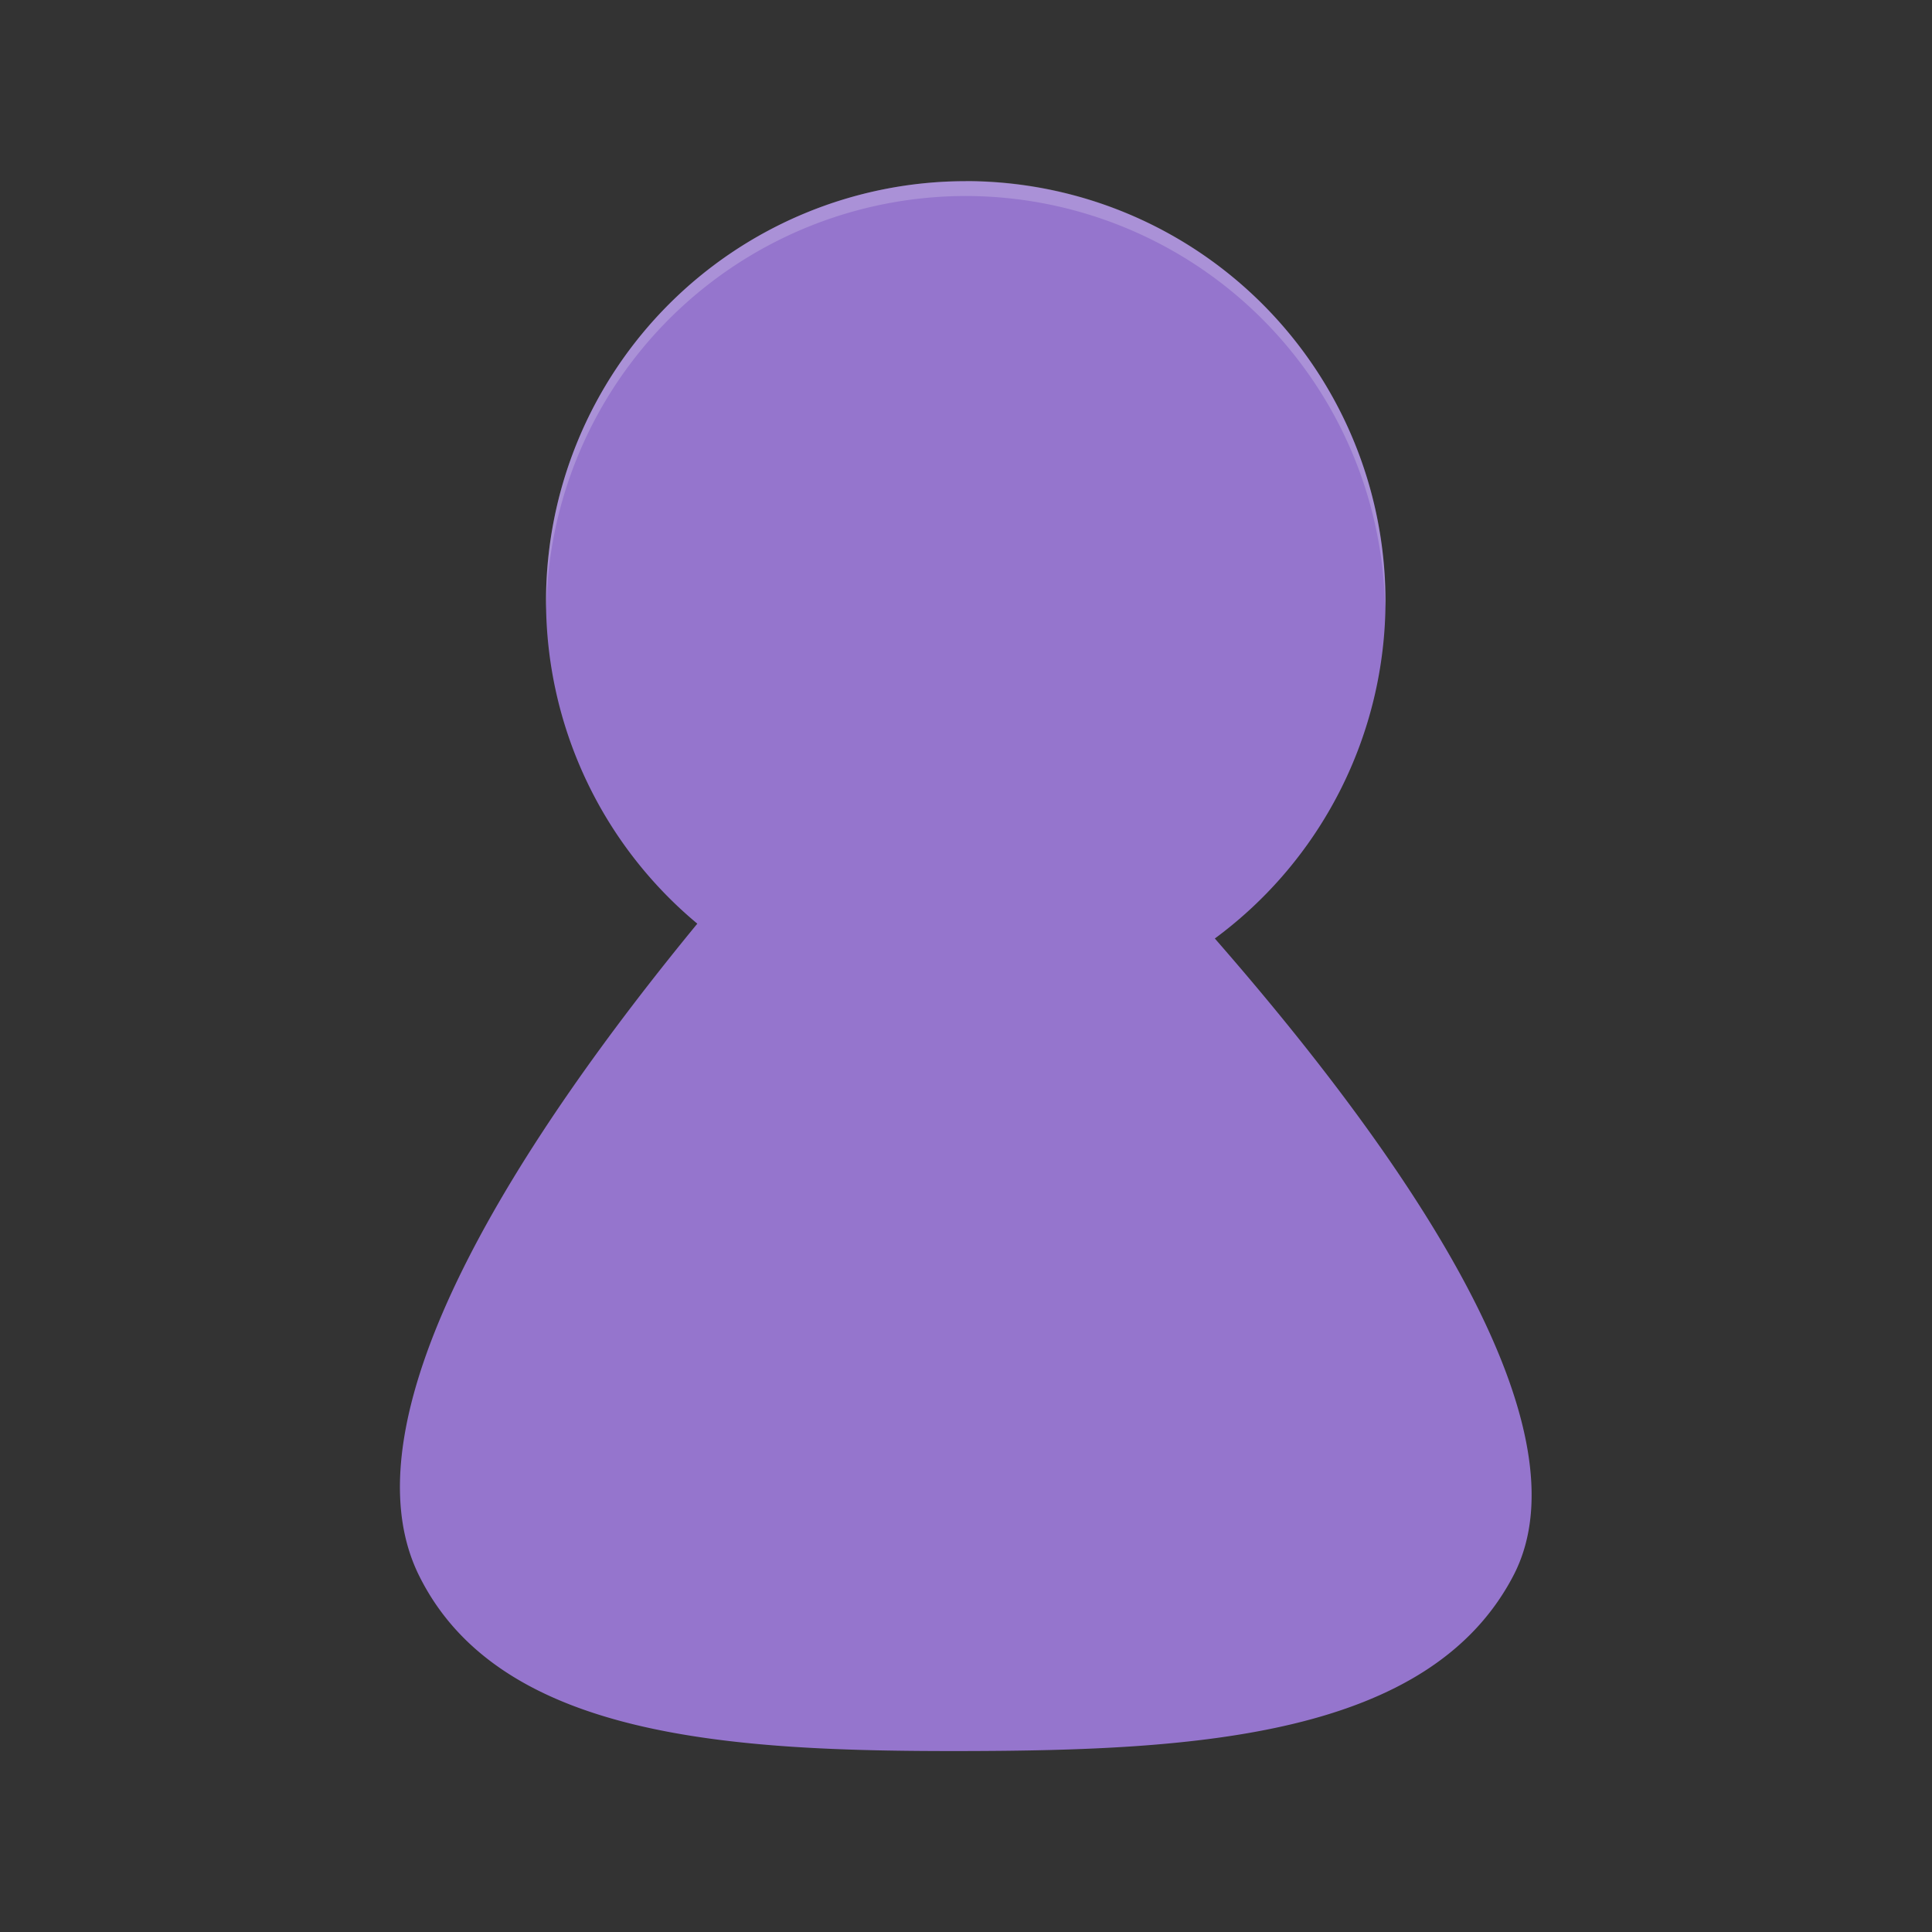 <?xml version="1.0" encoding="UTF-8" standalone="no"?>
<!-- Created with Inkscape (http://www.inkscape.org/) -->

<svg
   xmlns:dc="http://purl.org/dc/elements/1.1/"
   xmlns:cc="http://creativecommons.org/ns#"
   xmlns:rdf="http://www.w3.org/1999/02/22-rdf-syntax-ns#"
   xmlns:svg="http://www.w3.org/2000/svg"
   xmlns="http://www.w3.org/2000/svg"
   xmlns:sodipodi="http://sodipodi.sourceforge.net/DTD/sodipodi-0.dtd"
   xmlns:inkscape="http://www.inkscape.org/namespaces/inkscape"
   width="32"
   height="32"
   viewBox="0 0 8.467 8.467"
   version="1.1"
   id="svg8"
   inkscape:version="0.92.1 r15371"
   sodipodi:docname="tdmconfig.svg"
   inkscape:export-filename="/home/john/Github/gui-art/icons_debonaire/drafts/jb/system-users.png"
   inkscape:export-xdpi="144"
   inkscape:export-ydpi="144">
  <rect x="0" y="0" width="8.467" height="8.467" fill="#333333" stroke="none"/>
  <defs
     id="defs2" />
  <sodipodi:namedview
     id="base"
     pagecolor="#ffffff"
     bordercolor="#666666"
     borderopacity="1.0"
     inkscape:pageopacity="0.0"
     inkscape:pageshadow="2"
     inkscape:zoom="16.6875"
     inkscape:cx="5.6629213"
     inkscape:cy="16"
     inkscape:document-units="mm"
     inkscape:current-layer="layer1"
     showgrid="false"
     units="px"
     inkscape:window-width="1362"
     inkscape:window-height="695"
     inkscape:window-x="0"
     inkscape:window-y="0"
     inkscape:window-maximized="1"
     fit-margin-top="0"
     fit-margin-left="0"
     fit-margin-right="0"
     fit-margin-bottom="0" />
  <g
     inkscape:label="Layer 1"
     inkscape:groupmode="layer"
     id="layer1"
     transform="translate(-4.4504802e-7,-288.533)">
    <path
       inkscape:connector-curvature="0"
       style="fill:#9575cd;stroke:none;stroke-width:0.049px;stroke-linecap:butt;stroke-linejoin:miter;stroke-opacity:1;fill-opacity:1"
       d="m 4.233,289.327 a 1.84,1.84 0 0 0 -1.84,1.84 1.84,1.84 0 0 0 0.663,1.414 c -0.754,0.917 -1.571,2.15 -1.219,2.858 0.354,0.713 1.368,0.77 2.386,0.768 1.018,-0.002 2.04,-0.062 2.409,-0.768 0.349,-0.667 -0.504,-1.873 -1.308,-2.793 a 1.84,1.84 0 0 0 0.748,-1.479 1.84,1.84 0 0 0 -1.84,-1.84 z"
       id="path5217-2" />
    <path
       inkscape:connector-curvature="0"
       style="opacity:0.2;fill:#ffffff;stroke-width:0.066"
       d="m 4.233,289.327 a 1.84,1.84 0 0 0 -1.84,1.84 1.84,1.84 0 0 0 0.001,0.038 1.84,1.84 0 0 1 1.838,-1.813 1.84,1.84 0 0 1 1.838,1.801 1.84,1.84 0 0 0 0.001,-0.027 1.84,1.84 0 0 0 -1.84,-1.84 z"
       id="path5512-7" />
  </g>
</svg>

